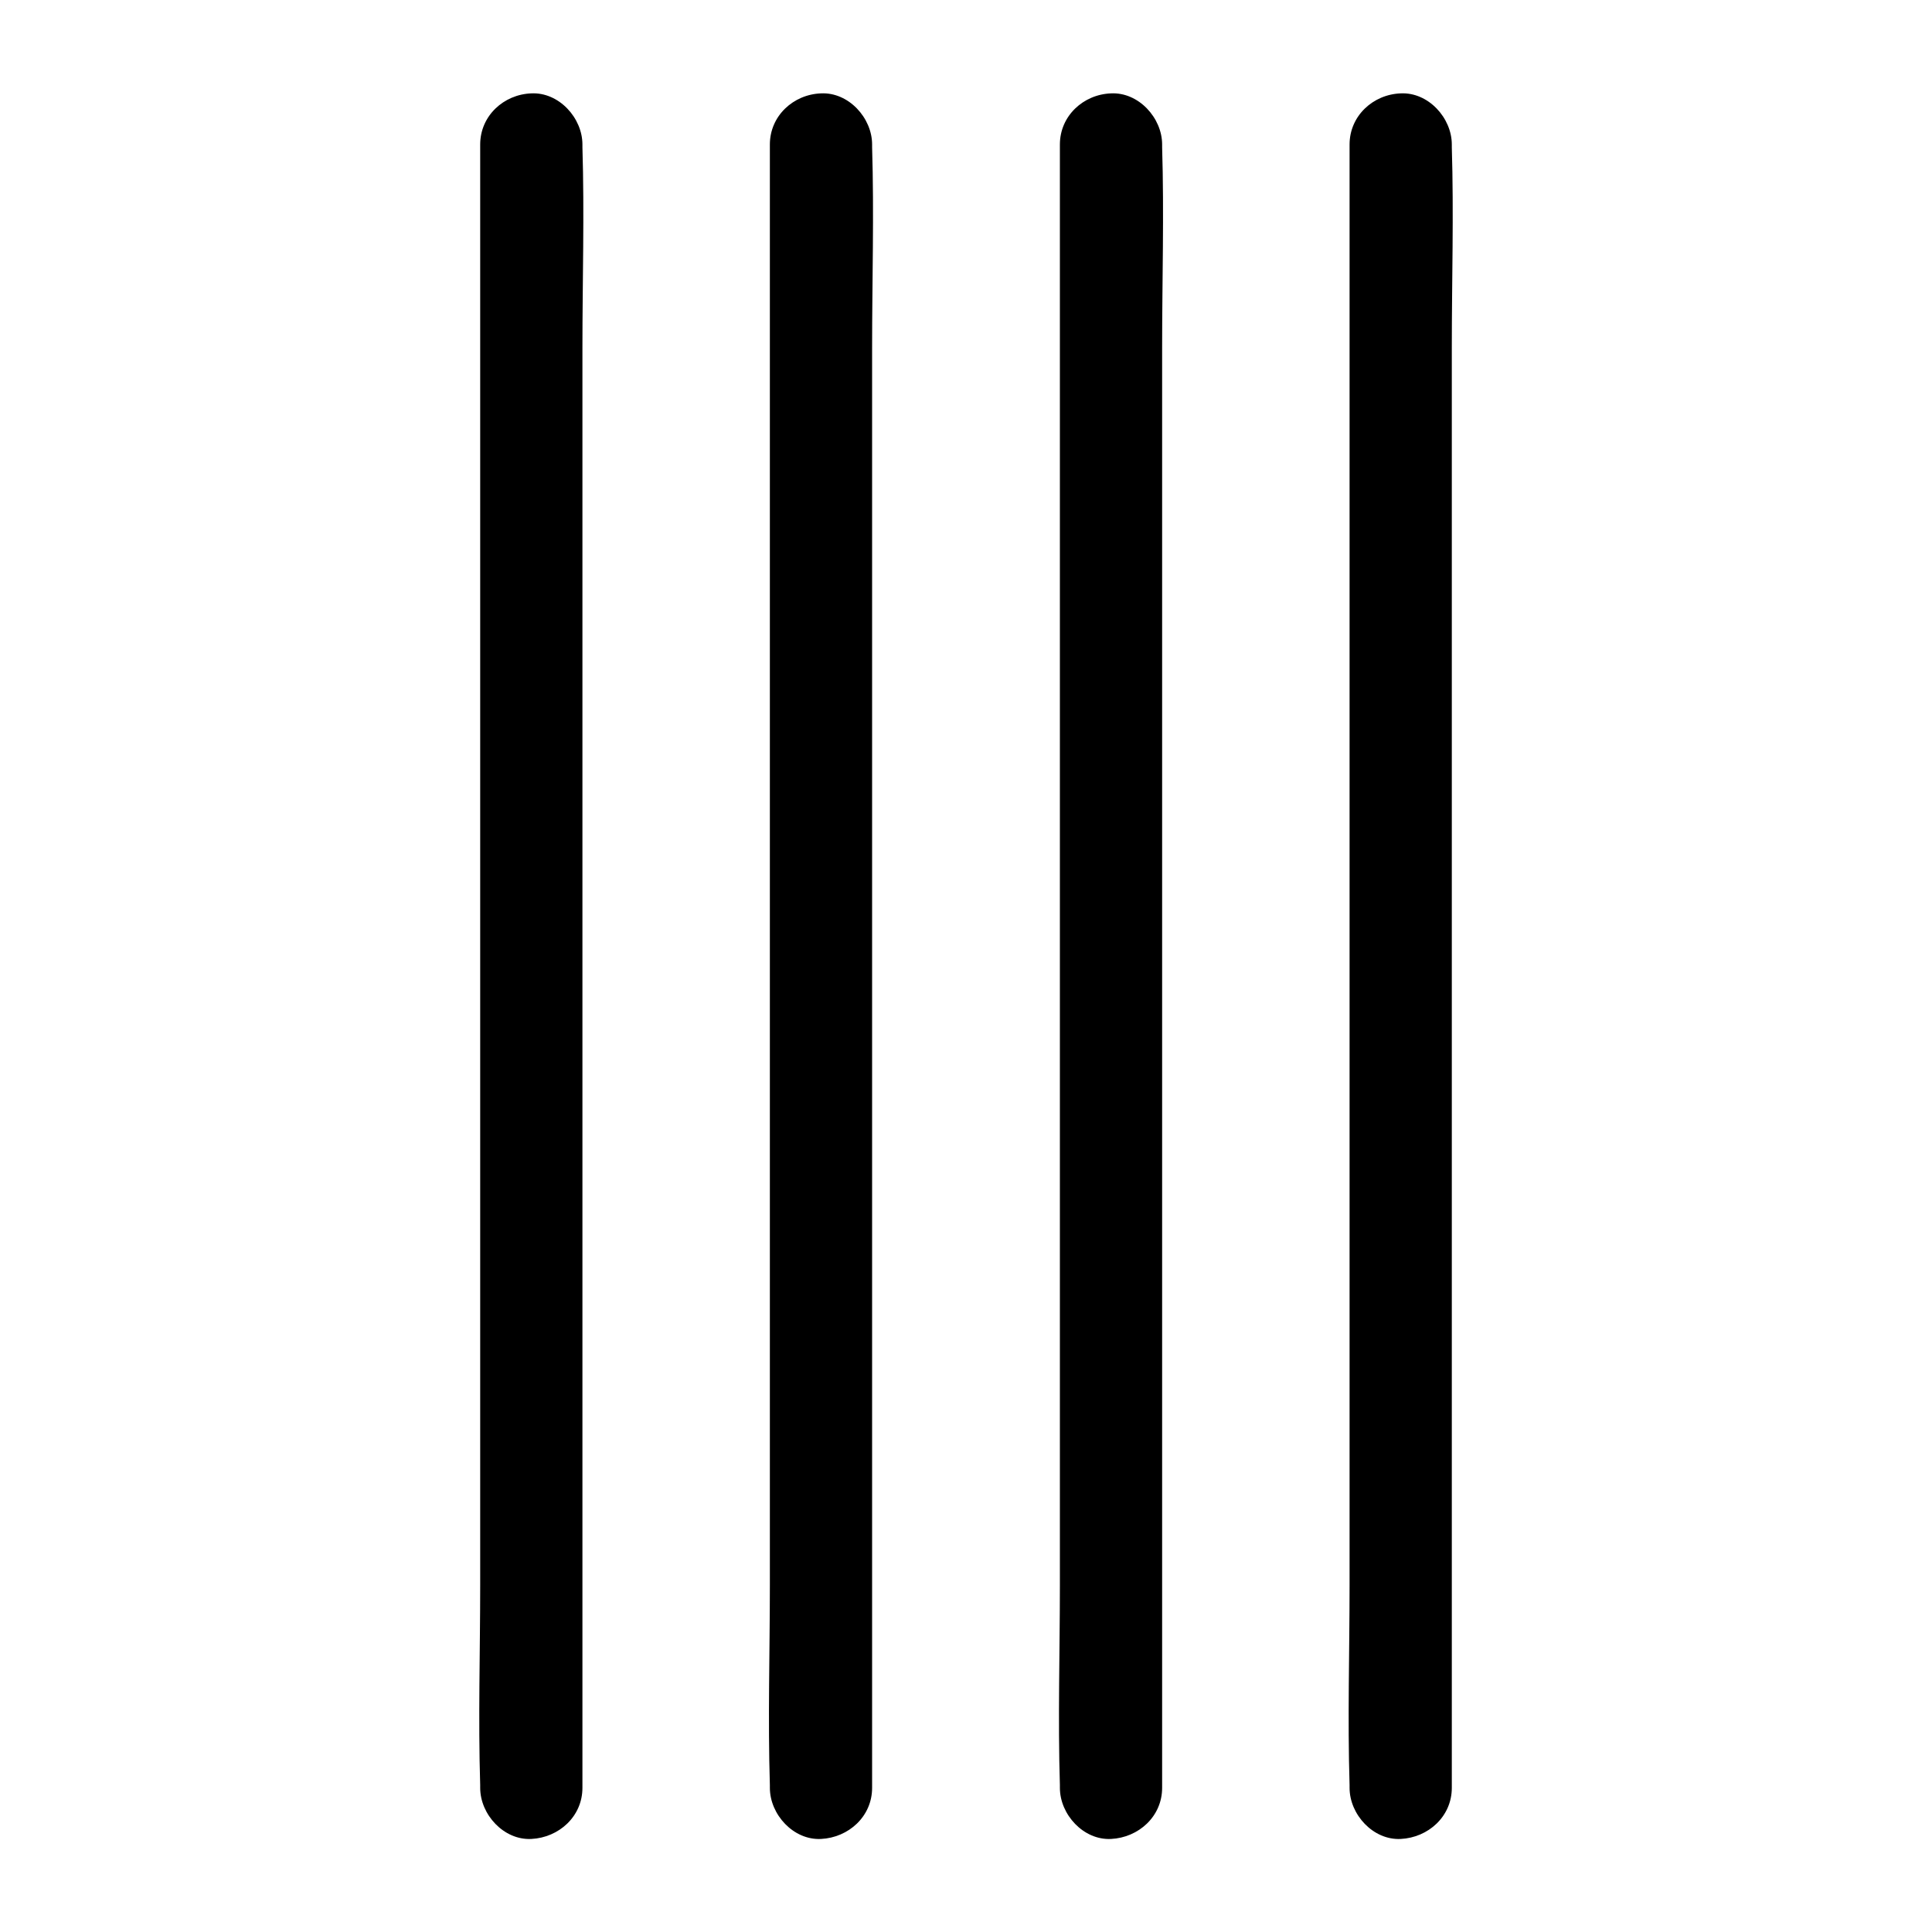 <?xml version="1.0" encoding="utf-8"?>
<!-- Generator: Adobe Illustrator 19.1.0, SVG Export Plug-In . SVG Version: 6.00 Build 0)  -->
<svg version="1.1" id="Calque_1" xmlns="http://www.w3.org/2000/svg" xmlns:xlink="http://www.w3.org/1999/xlink" x="0px" y="0px"
	 viewBox="0 0 566.9 566.9" style="enable-background:new 0 0 566.9 566.9;" xml:space="preserve">
<g>
	<g>
		<path d="M140.9,42.4c0,16,0,32,0,48.1c0,38.5,0,76.9,0,115.4c0,46.3,0,92.7,0,139c0,40.1,0,80.1,0,120.2c0,19.5-0.6,39.2,0,58.7
			c0,0.3,0,0.6,0,0.8c0,7.8,6.9,15.4,15,15c8.1-0.4,15-6.6,15-15c0-16,0-32,0-48.1c0-38.5,0-76.9,0-115.4c0-46.3,0-92.7,0-139
			c0-40.1,0-80.1,0-120.2c0-19.5,0.6-39.2,0-58.7c0-0.3,0-0.6,0-0.8c0-7.8-6.9-15.4-15-15C147.8,27.7,140.9,34,140.9,42.4
			L140.9,42.4z"/>
	</g>
</g>
<g>
	<g>
		<path d="M225.9,42.4c0,16,0,32,0,48.1c0,38.5,0,76.9,0,115.4c0,46.3,0,92.7,0,139c0,40.1,0,80.1,0,120.2c0,19.5-0.6,39.2,0,58.7
			c0,0.3,0,0.6,0,0.8c0,7.8,6.9,15.4,15,15c8.1-0.4,15-6.6,15-15c0-16,0-32,0-48.1c0-38.5,0-76.9,0-115.4c0-46.3,0-92.7,0-139
			c0-40.1,0-80.1,0-120.2c0-19.5,0.6-39.2,0-58.7c0-0.3,0-0.6,0-0.8c0-7.8-6.9-15.4-15-15C232.8,27.7,225.9,34,225.9,42.4
			L225.9,42.4z"/>
	</g>
</g>
<g>
	<g>
		<path d="M311,42.4c0,16,0,32,0,48.1c0,38.5,0,76.9,0,115.4c0,46.3,0,92.7,0,139c0,40.1,0,80.1,0,120.2c0,19.5-0.6,39.2,0,58.7
			c0,0.3,0,0.6,0,0.8c0,7.8,6.9,15.4,15,15c8.1-0.4,15-6.6,15-15c0-16,0-32,0-48.1c0-38.5,0-76.9,0-115.4c0-46.3,0-92.7,0-139
			c0-40.1,0-80.1,0-120.2c0-19.5,0.6-39.2,0-58.7c0-0.3,0-0.6,0-0.8c0-7.8-6.9-15.4-15-15C317.9,27.7,311,34,311,42.4L311,42.4z"/>
	</g>
</g>
<g>
	<g>
		<path d="M396,42.4c0,16,0,32,0,48.1c0,38.5,0,76.9,0,115.4c0,46.3,0,92.7,0,139c0,40.1,0,80.1,0,120.2c0,19.5-0.6,39.2,0,58.7
			c0,0.3,0,0.6,0,0.8c0,7.8,6.9,15.4,15,15c8.1-0.4,15-6.6,15-15c0-16,0-32,0-48.1c0-38.5,0-76.9,0-115.4c0-46.3,0-92.7,0-139
			c0-40.1,0-80.1,0-120.2c0-19.5,0.6-39.2,0-58.7c0-0.3,0-0.6,0-0.8c0-7.8-6.9-15.4-15-15C402.9,27.7,396,34,396,42.4L396,42.4z"/>
	</g>
</g>
</svg>
